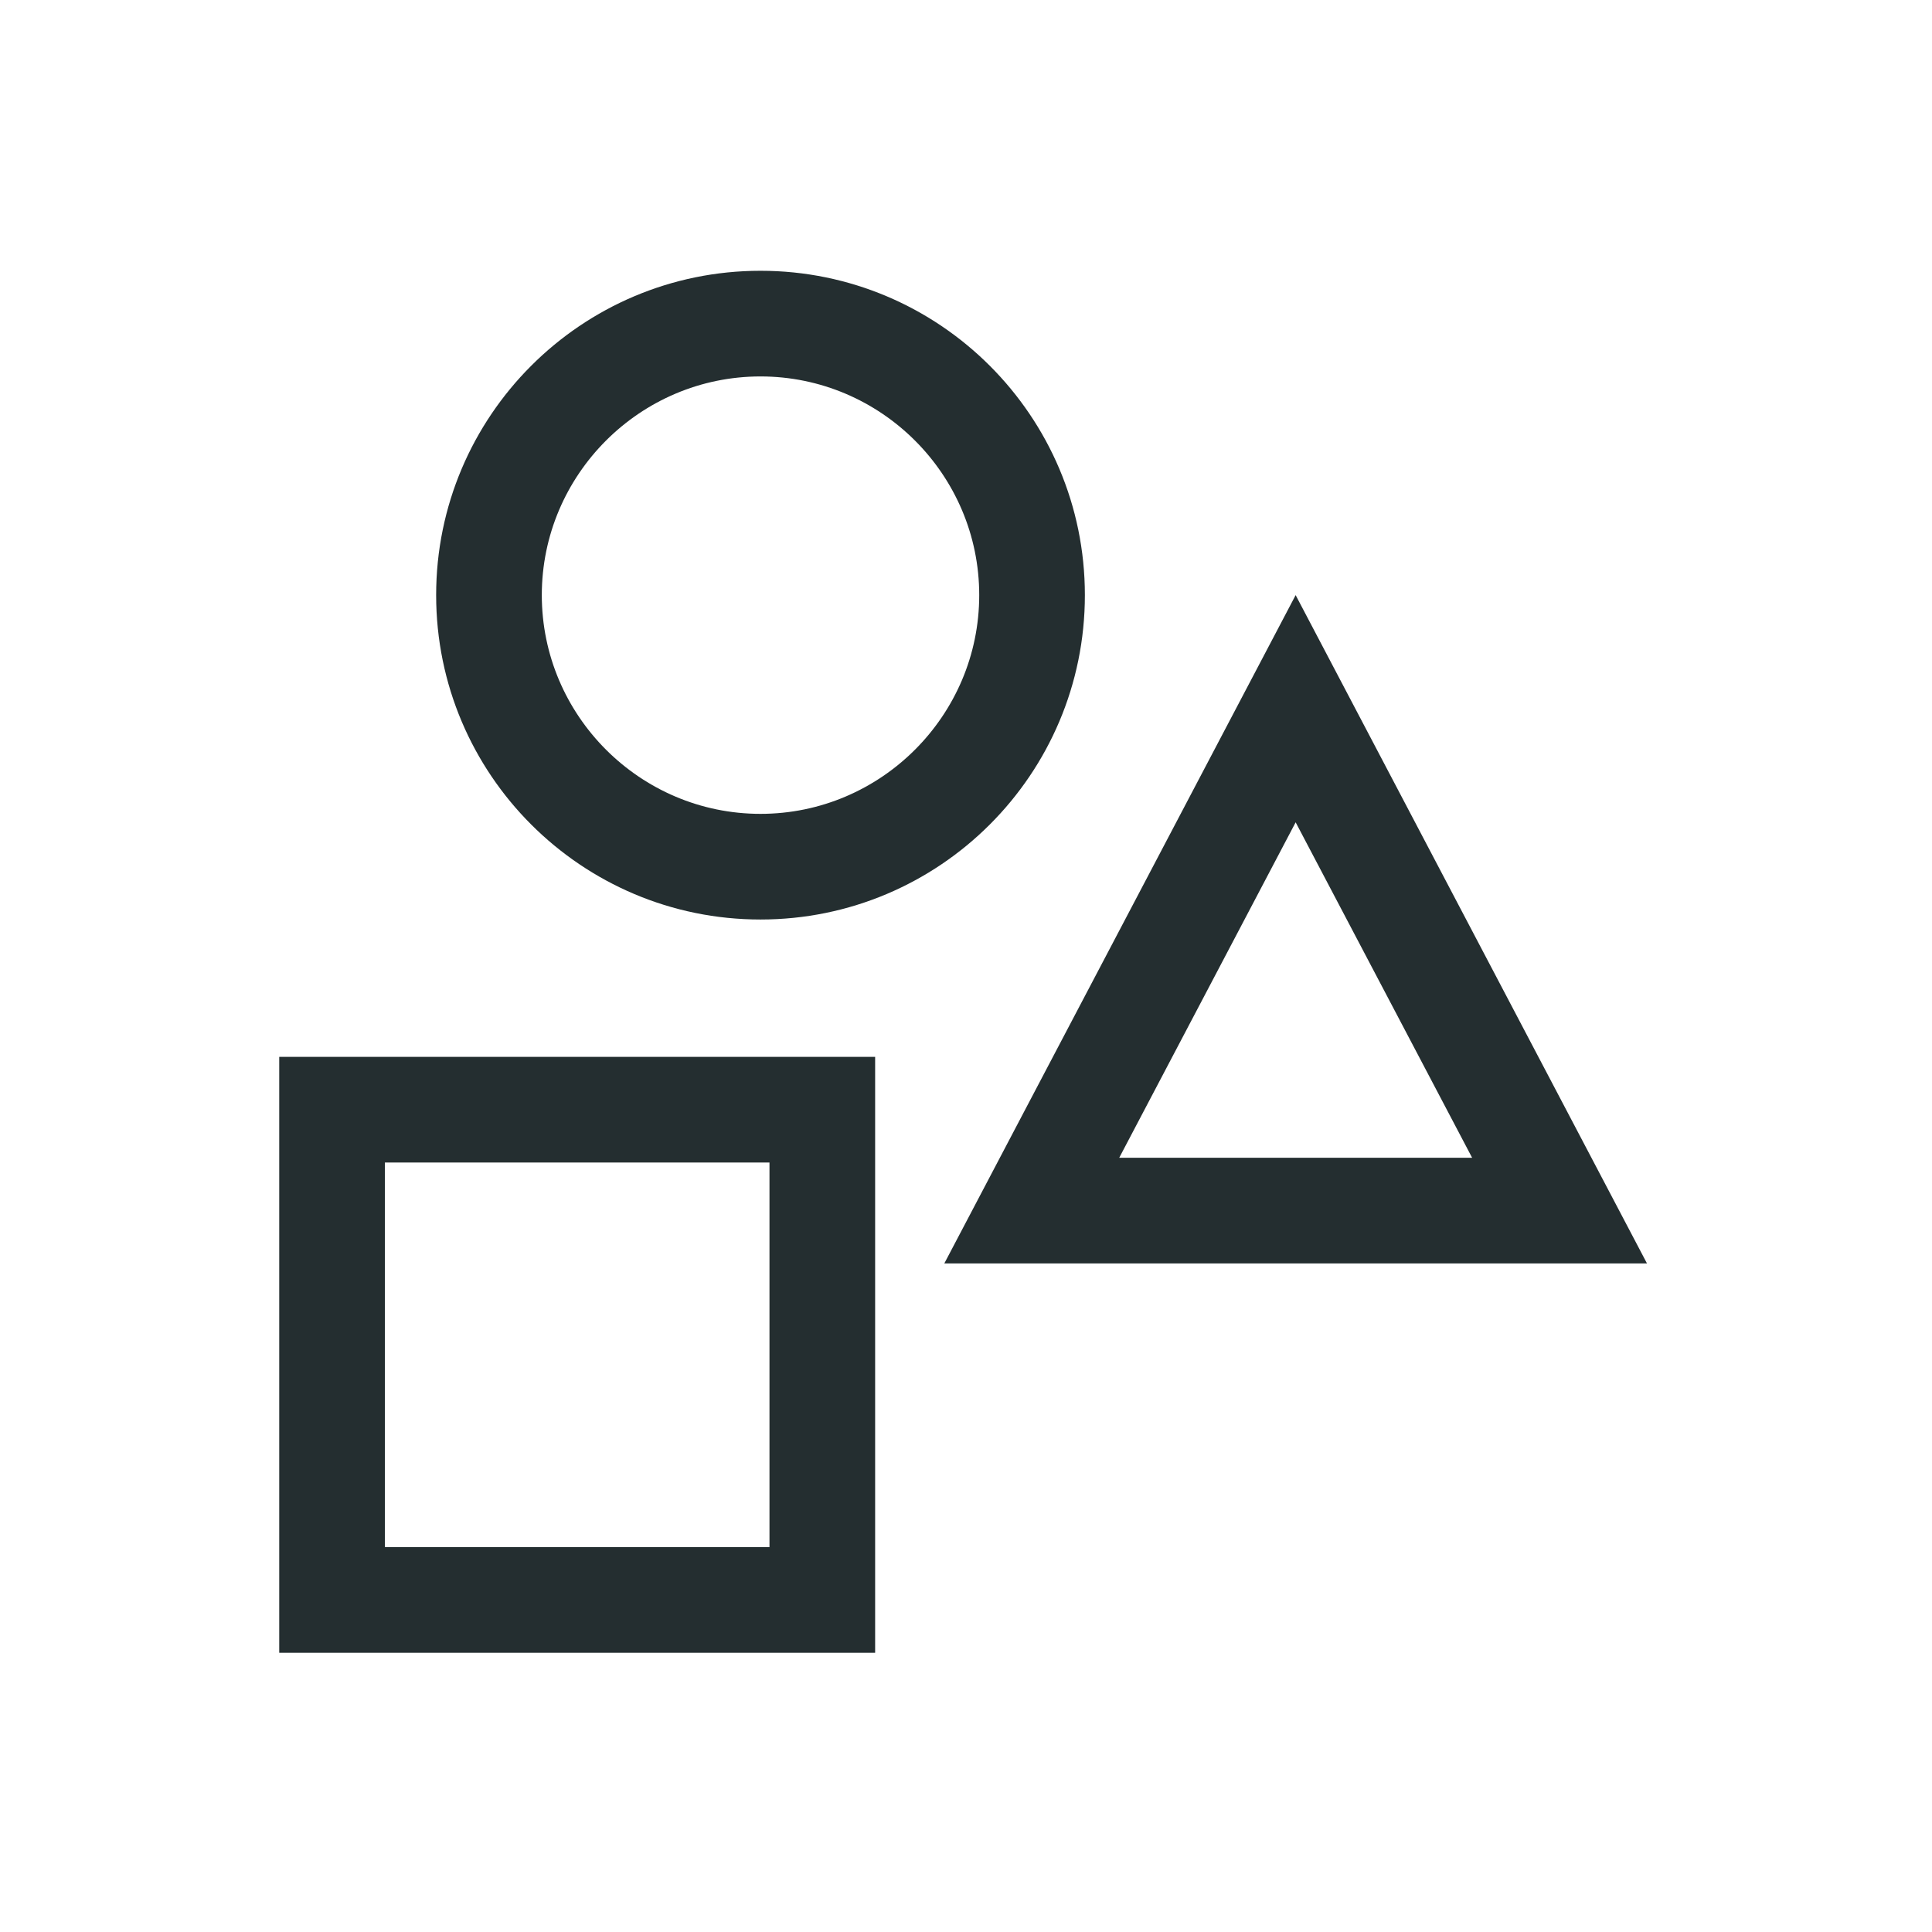 <svg width="32" height="32" viewBox="0 0 32 32" fill="none" xmlns="http://www.w3.org/2000/svg">
<path d="M4.625 27.375H14.495V17.505H4.625V27.375ZM6.375 19.255H12.745V25.625H6.375V19.255Z" fill="#242E30"/>
<path d="M12.596 15.23C15.562 15.23 17.969 12.824 17.969 9.857C17.969 6.891 15.562 4.485 12.596 4.485C9.63 4.485 7.224 6.891 7.224 9.857C7.224 12.824 9.63 15.23 12.596 15.23ZM12.596 6.235C14.591 6.235 16.219 7.862 16.219 9.857C16.219 11.852 14.591 13.48 12.596 13.48C10.601 13.48 8.974 11.852 8.974 9.857C8.974 7.862 10.601 6.235 12.596 6.235Z" fill="#242E30"/>
<path d="M21.46 9.857L15.641 20.926H27.279L21.46 9.857ZM21.46 13.62L24.383 19.176H18.538L21.46 13.62Z" fill="#242E30"/>
</svg>
